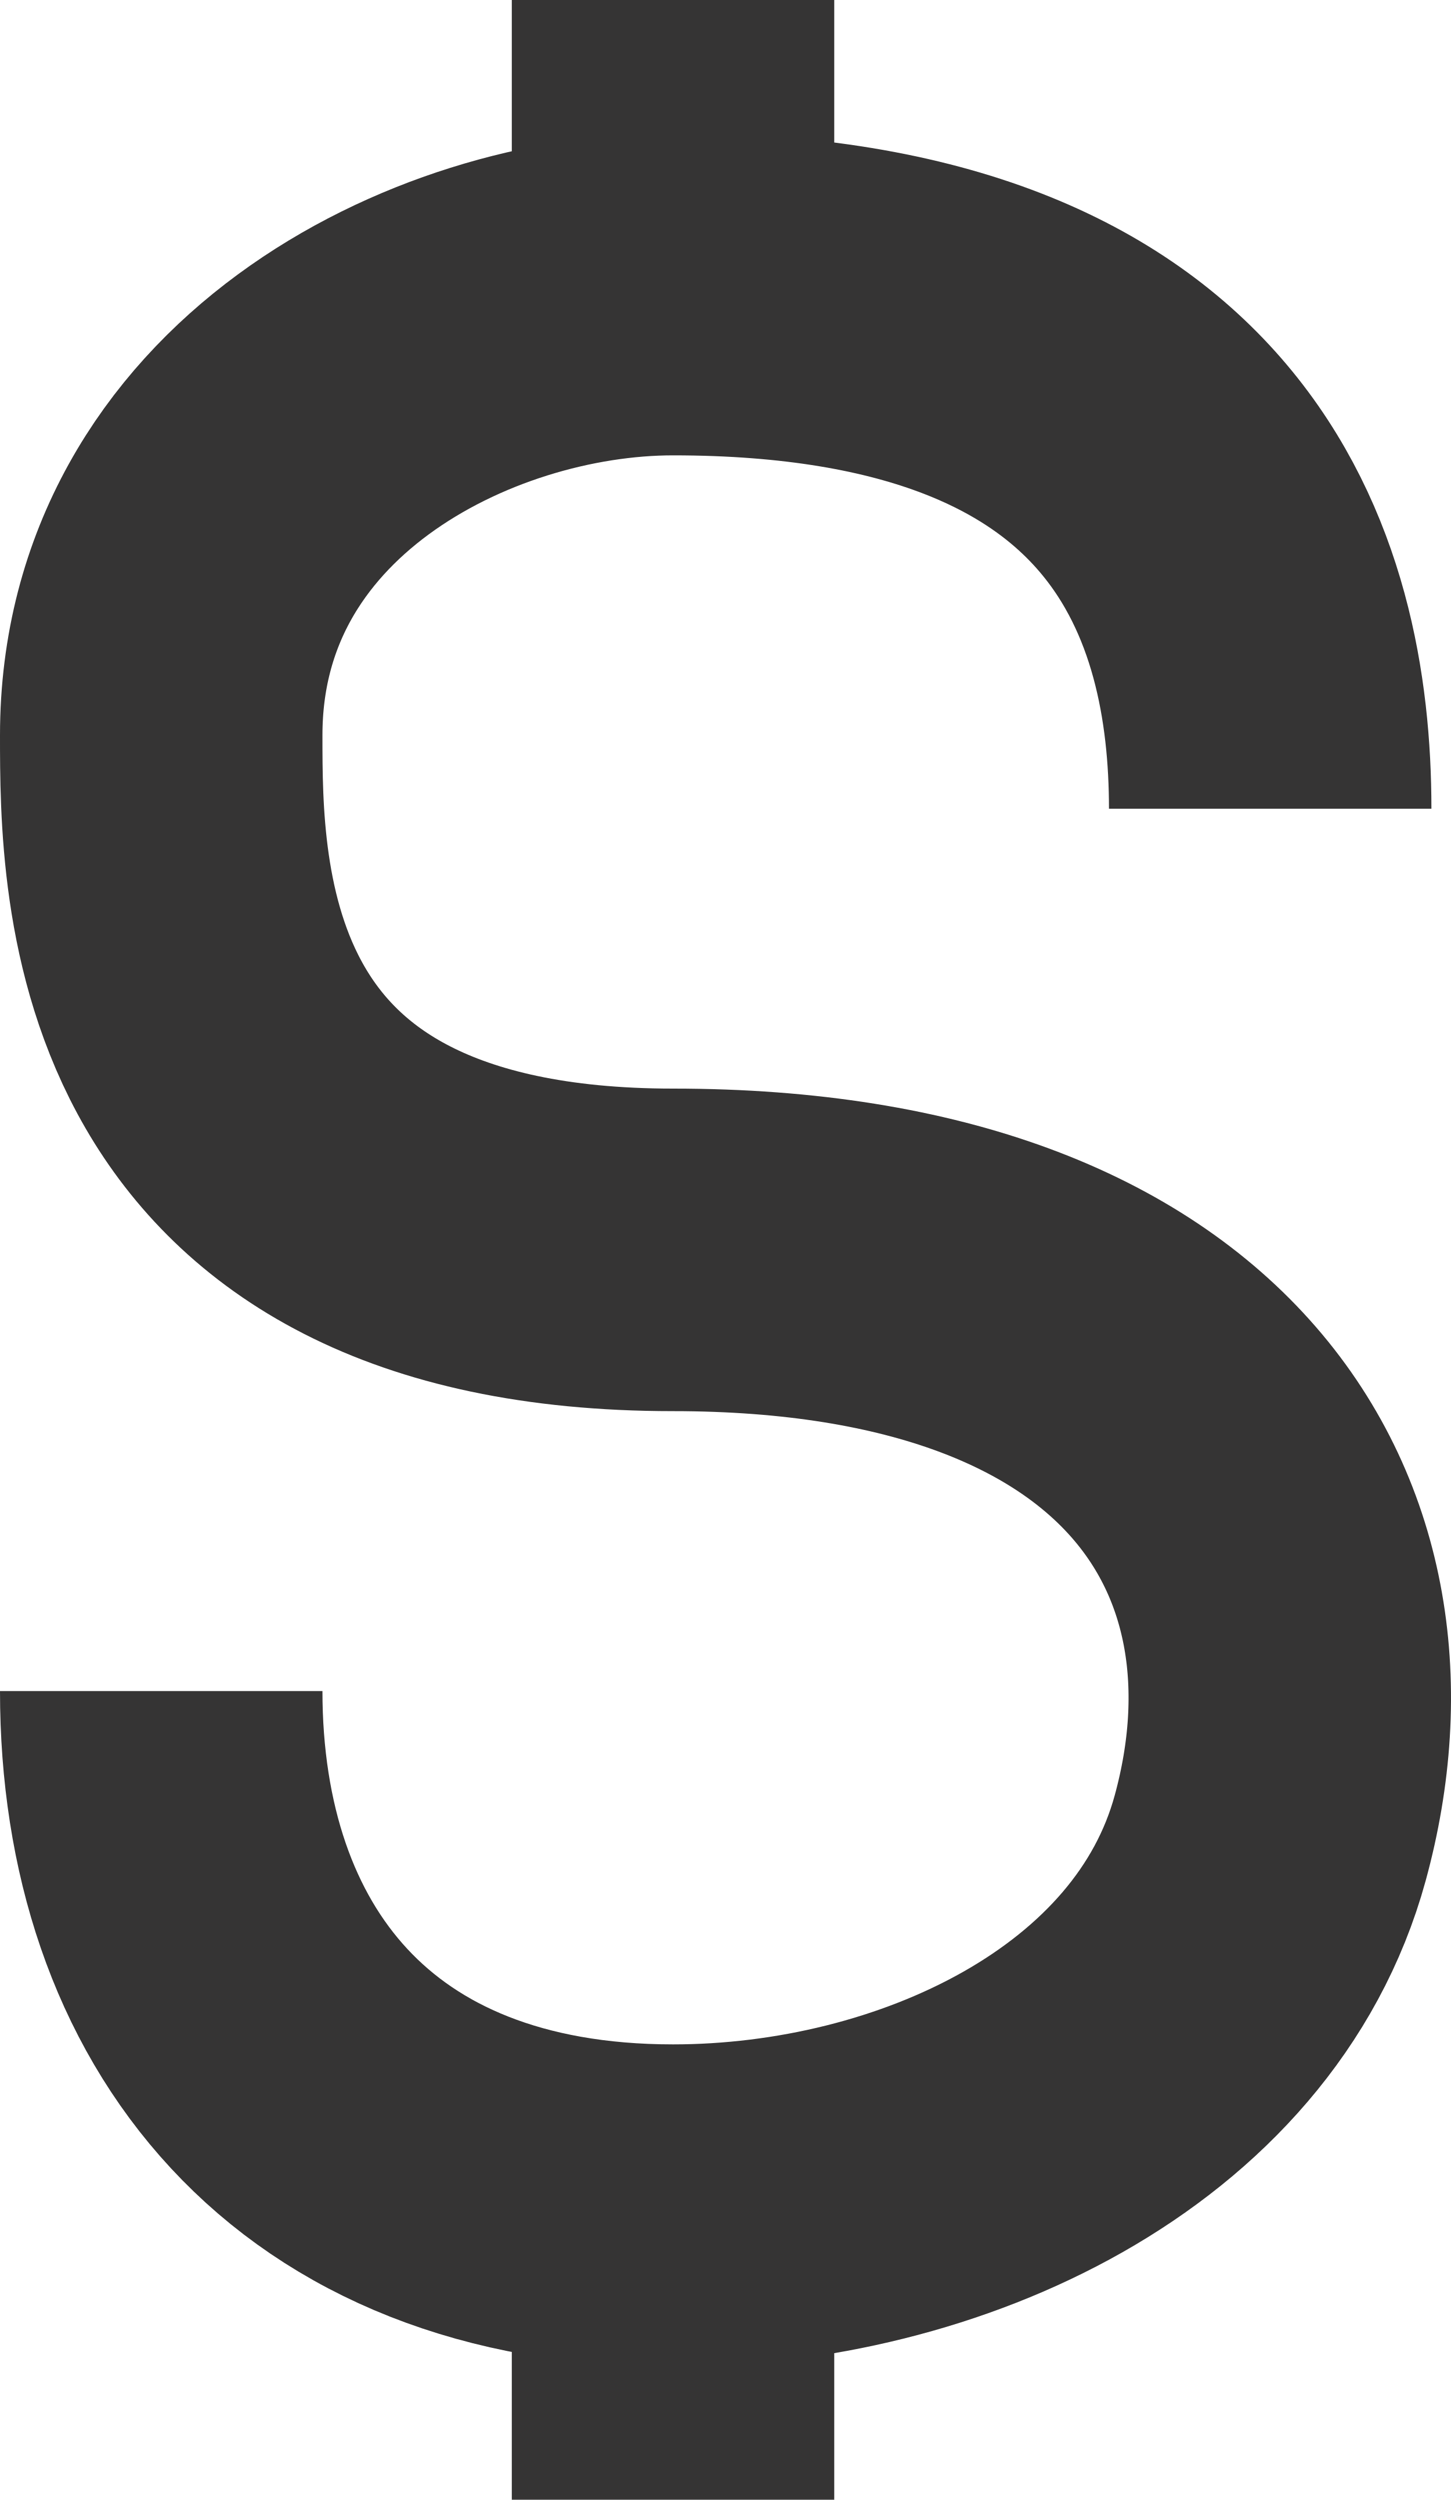 <svg width="18" height="31" viewBox="0 0 18 31" fill="none" xmlns="http://www.w3.org/2000/svg">
<path d="M2 20.971C2 24.618 4.116 27.353 8.349 27.353M8.349 27.353C8.349 28.777 8.349 31 8.349 31M8.349 27.353C11.524 27.353 14.941 25.775 15.757 22.794C16.766 19.11 14.699 15.5 8.349 15.5C2 15.5 2 10.941 2 9.118C2 5.471 5.577 3.647 8.349 3.647M8.349 3.647C14.699 3.647 15.757 7.294 15.757 10.029M8.349 3.647L8.349 0" stroke="#353434" stroke-width="4"/>
</svg>
